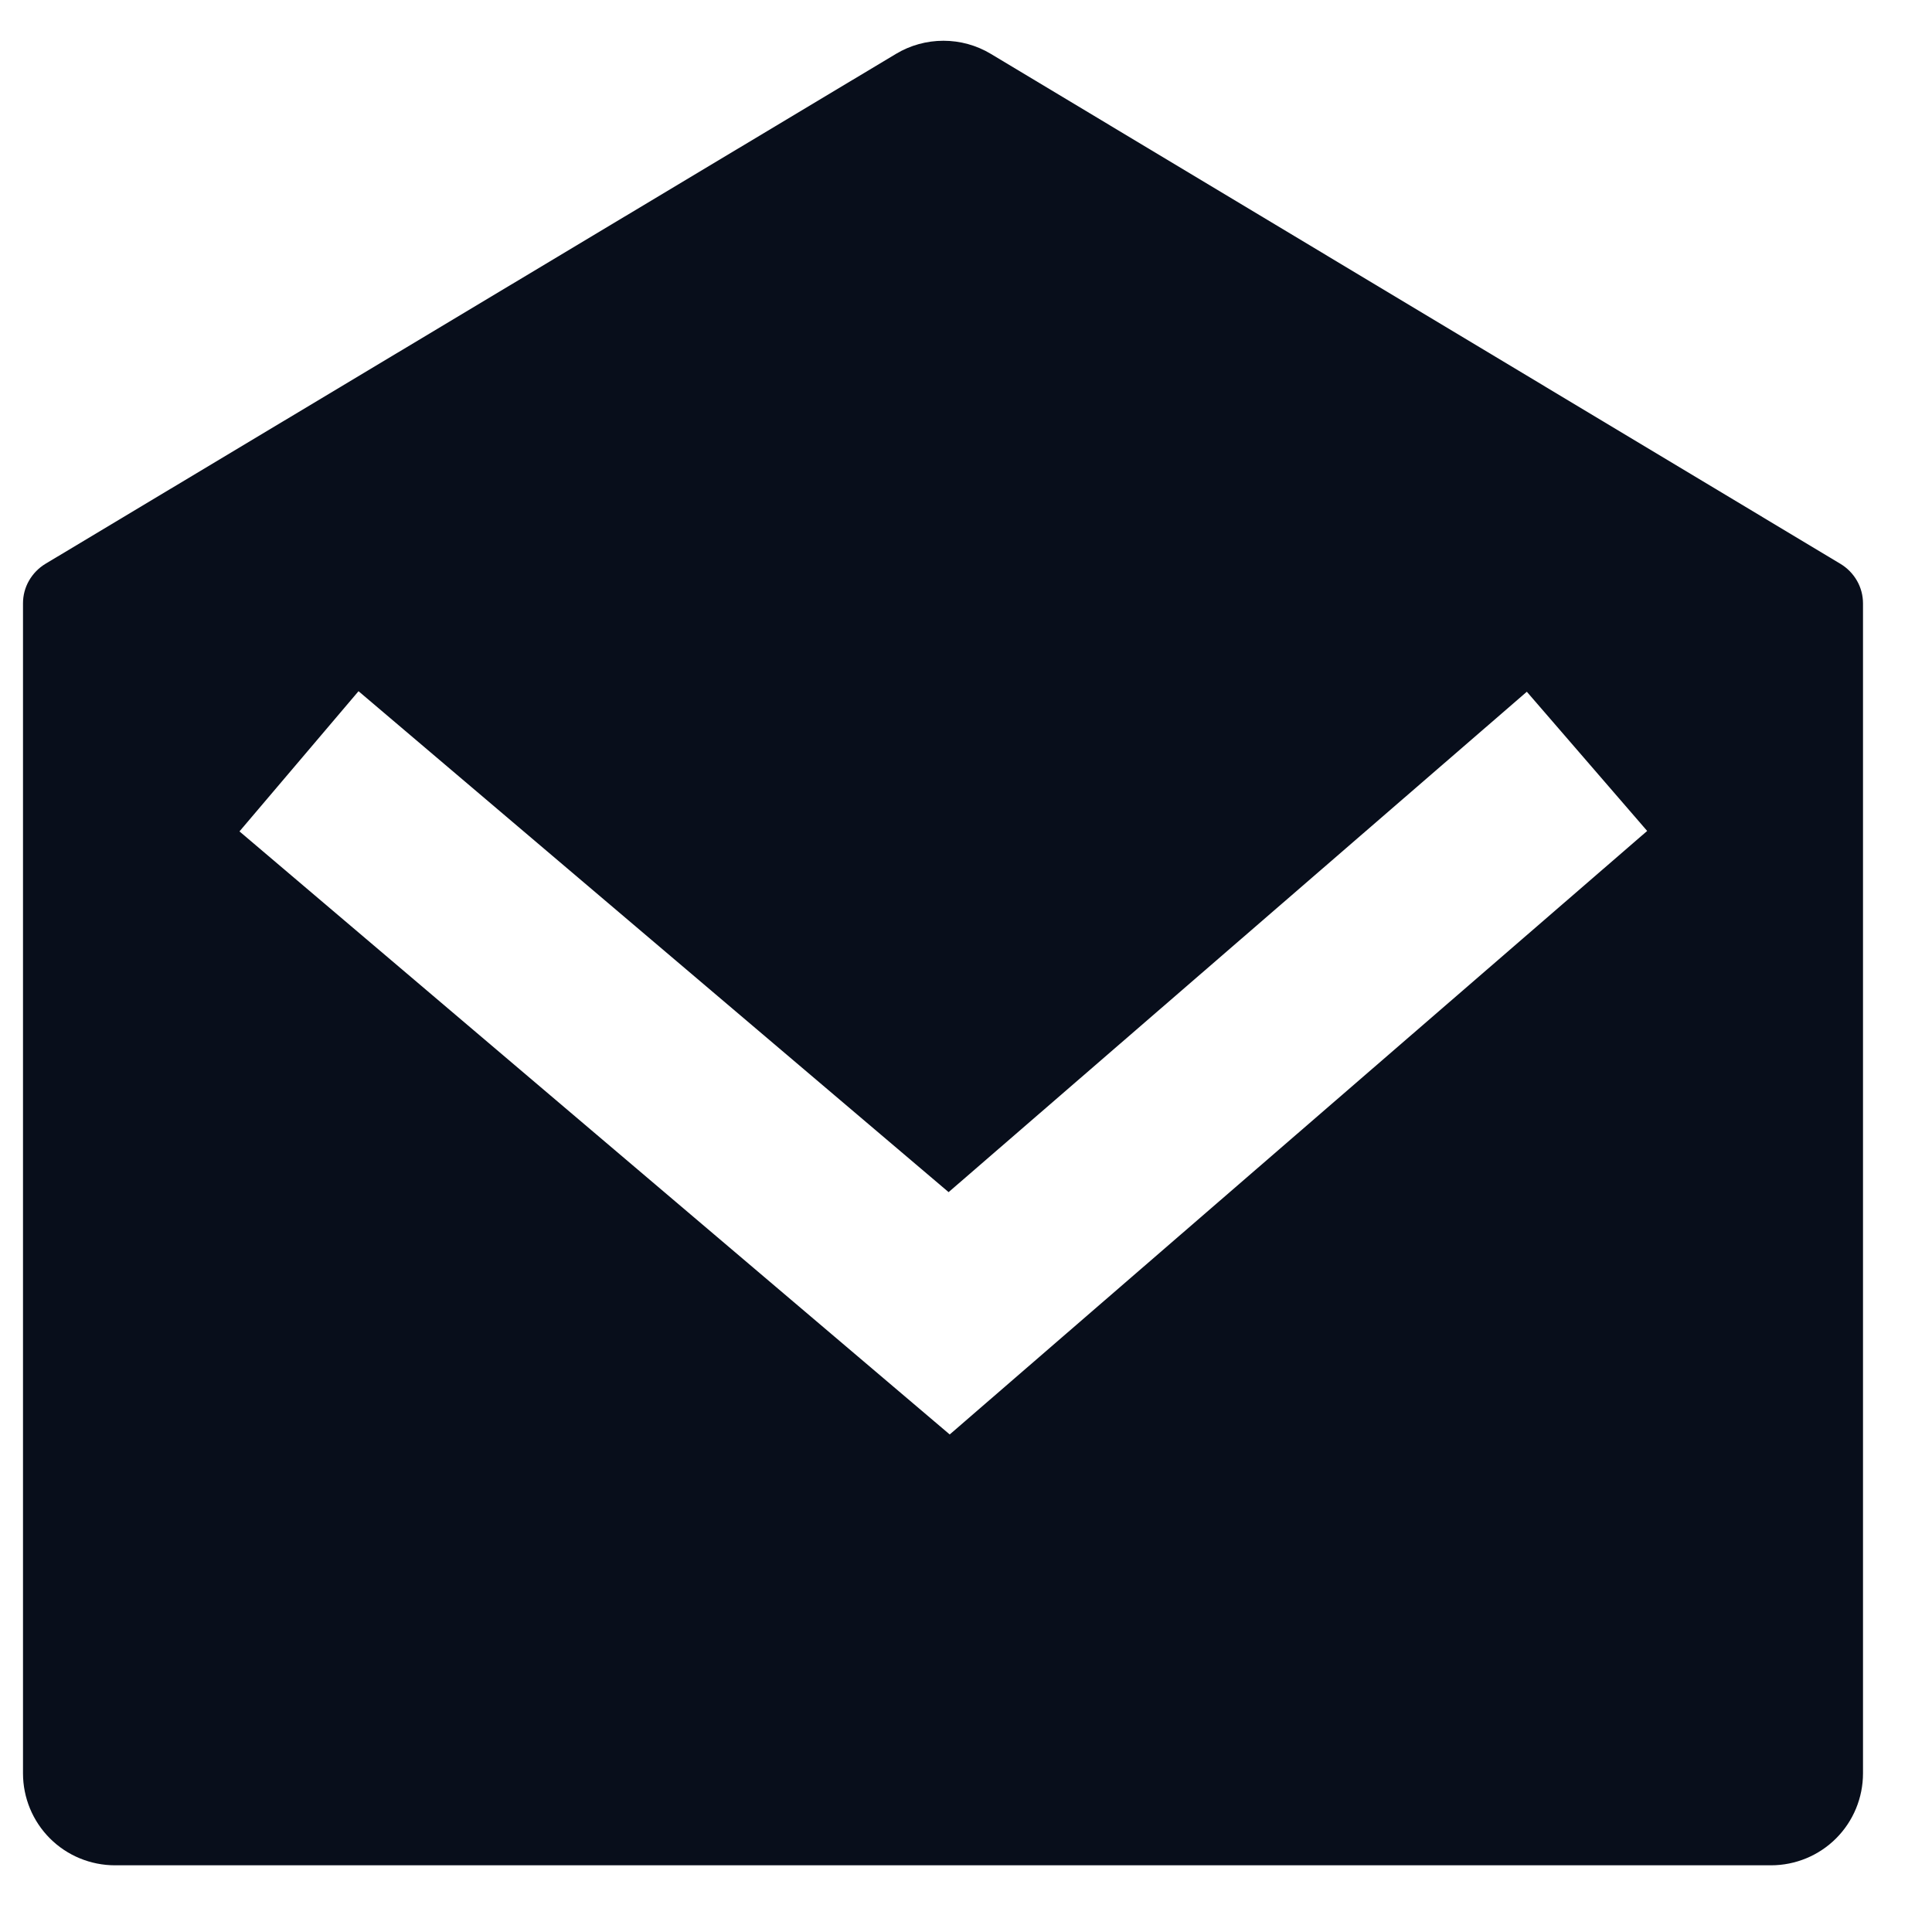 <svg width="21" height="21" viewBox="0 0 21 21" fill="none" xmlns="http://www.w3.org/2000/svg">
<path d="M0.493 6.129L9.74 0.585C9.895 0.492 10.073 0.443 10.255 0.443C10.436 0.443 10.614 0.492 10.769 0.585L20.007 6.13C20.081 6.175 20.142 6.238 20.185 6.313C20.228 6.388 20.25 6.473 20.25 6.559V19.275C20.25 19.541 20.145 19.795 19.957 19.983C19.77 20.17 19.515 20.275 19.25 20.275H1.25C0.985 20.275 0.73 20.17 0.543 19.983C0.355 19.795 0.25 19.541 0.25 19.275V6.558C0.25 6.472 0.272 6.387 0.315 6.312C0.358 6.237 0.419 6.174 0.493 6.129ZM16.596 7.519L10.311 12.958L3.897 7.513L2.603 9.037L10.323 15.592L17.904 9.032L16.596 7.519Z" fill="#080E1B"/>
</svg>
